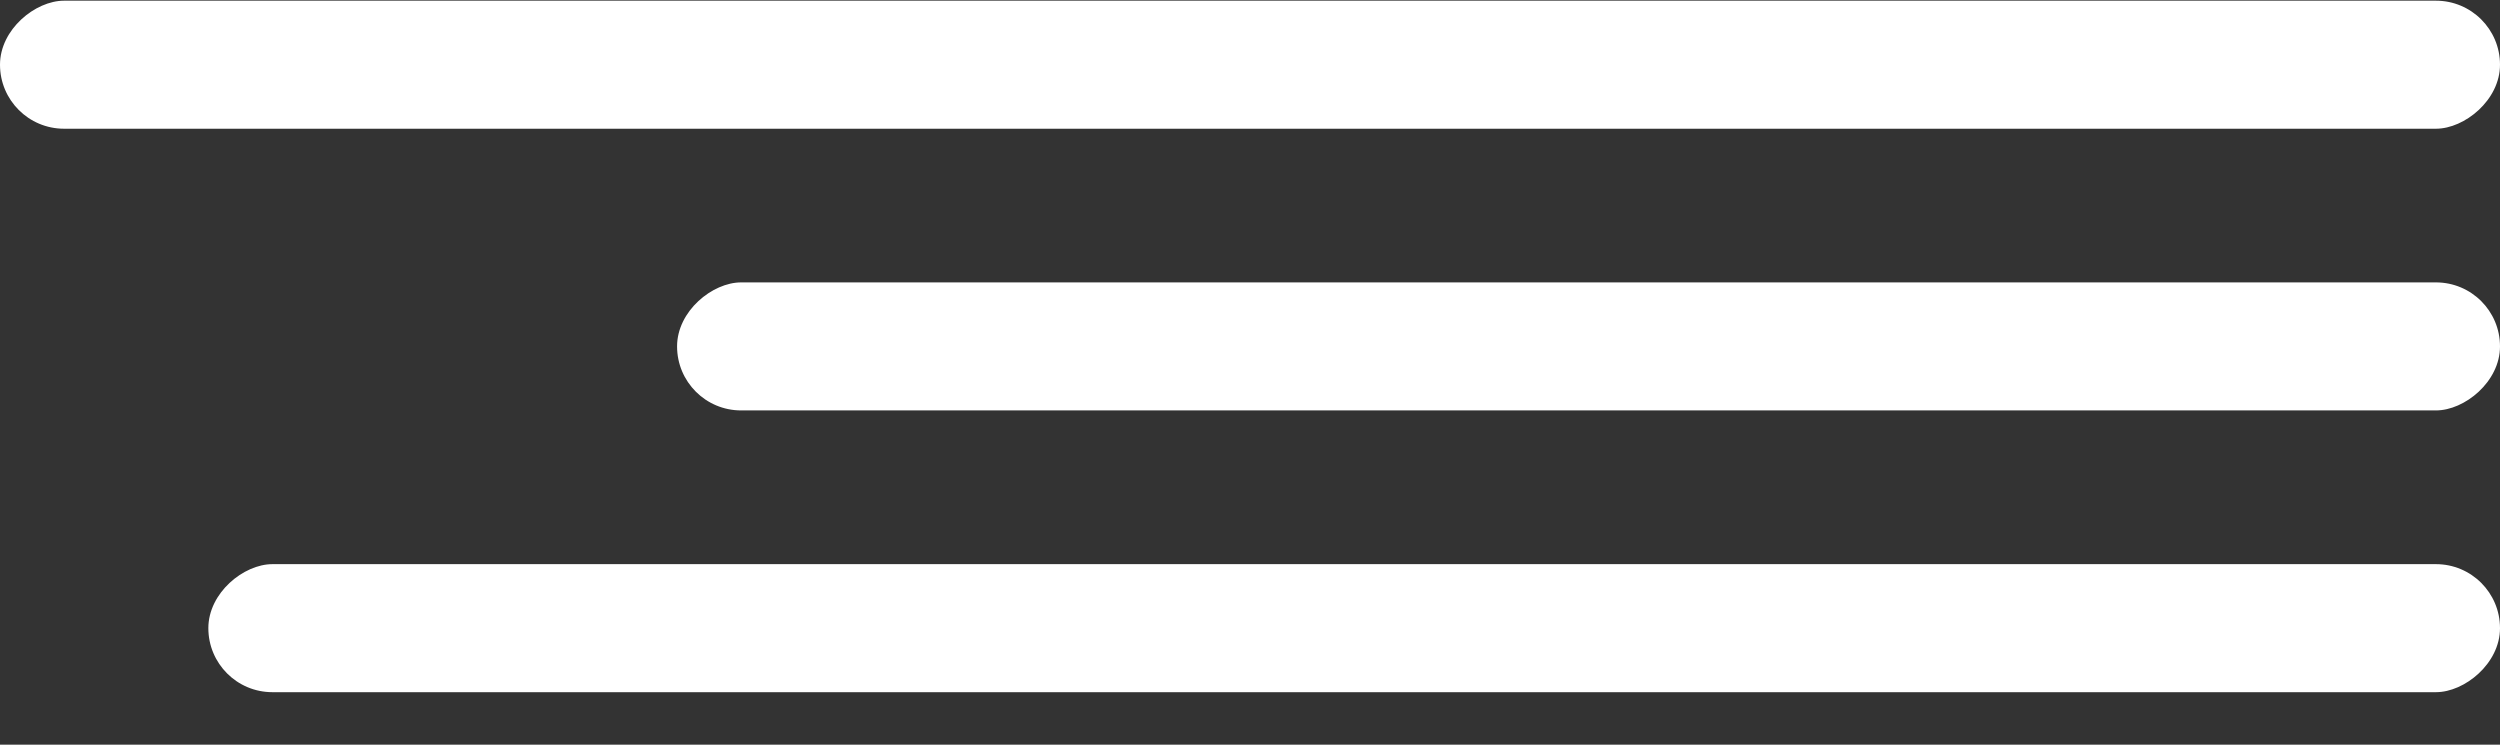 <svg width="47" height="14" viewBox="0 0 47 14" fill="none" xmlns="http://www.w3.org/2000/svg">
<rect x="0" y="0" width="47" height="14" fill="#333333" stroke="none"/>
<rect x="47" y="0.013" width="2.407" height="47" rx="1.204" transform="rotate(90 47 0.013)" fill="white"/>
<rect x="47" y="10.606" width="2.407" height="43.083" rx="1.204" transform="rotate(90 47 10.606)" fill="white"/>
<rect x="47" y="5.309" width="2.407" height="34.271" rx="1.204" transform="rotate(90 47 5.309)" fill="white"/>
</svg>
